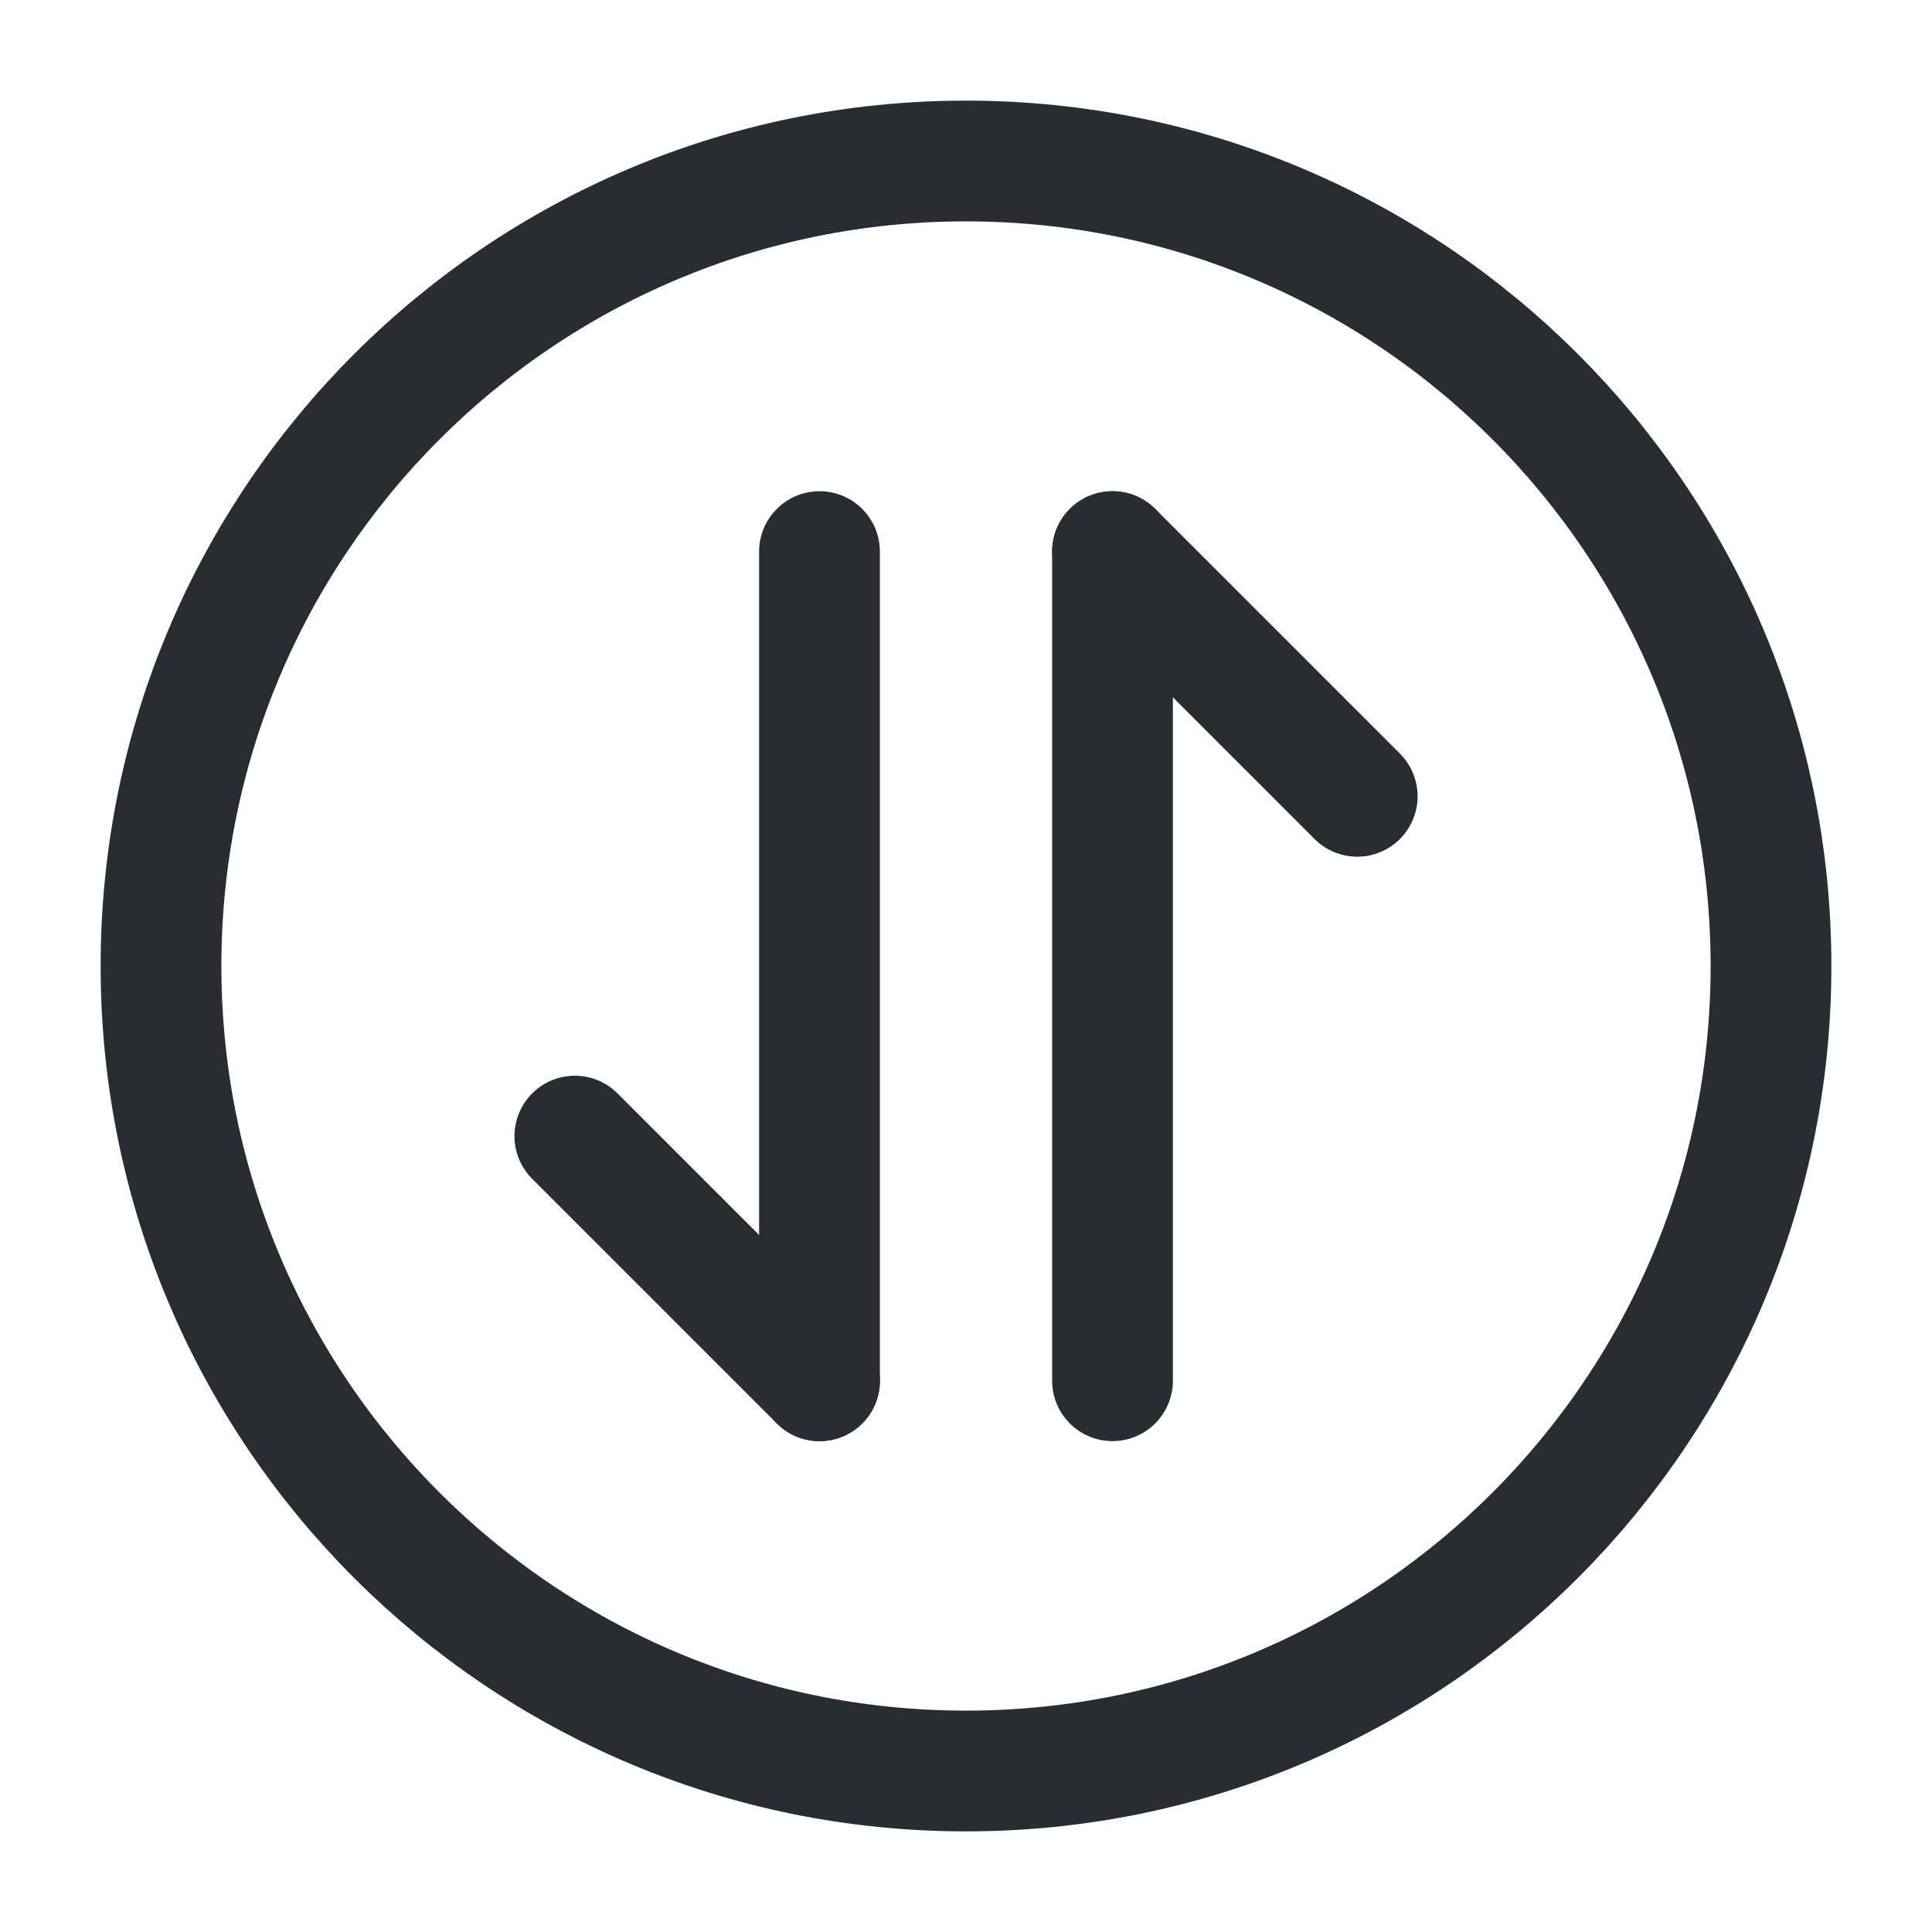 <svg width="24" height="24" viewBox="0 0 24 24" fill="none" xmlns="http://www.w3.org/2000/svg">
  <g>
    <path class="set-svg-stroke" d="M13.82 6.852L16.86 9.892" stroke="#292D32" stroke-width="1.5"
          stroke-miterlimit="10"
          stroke-linecap="round" stroke-linejoin="round"/>
    <path class="set-svg-stroke" d="M13.82 17.152V6.852" stroke="#292D32" stroke-width="1.5" stroke-miterlimit="10"
          stroke-linecap="round"
          stroke-linejoin="round"/>
    <path class="set-svg-stroke" d="M10.181 17.153L7.141 14.113" stroke="#292D32" stroke-width="1.5"
          stroke-miterlimit="10"
          stroke-linecap="round" stroke-linejoin="round"/>
    <path class="set-svg-stroke" d="M10.18 6.852V17.152" stroke="#292D32" stroke-width="1.5" stroke-miterlimit="10"
          stroke-linecap="round"
          stroke-linejoin="round"/>
  </g>
  <path
    d="M12 22C17.523 22 22 17.523 22 12C22 6.477 17.523 2 12 2C6.477 2 2 6.477 2 12C2 17.523 6.477 22 12 22Z"
    stroke="#292D32" stroke-width="1.5" stroke-linecap="round" stroke-linejoin="round"/>
</svg>
